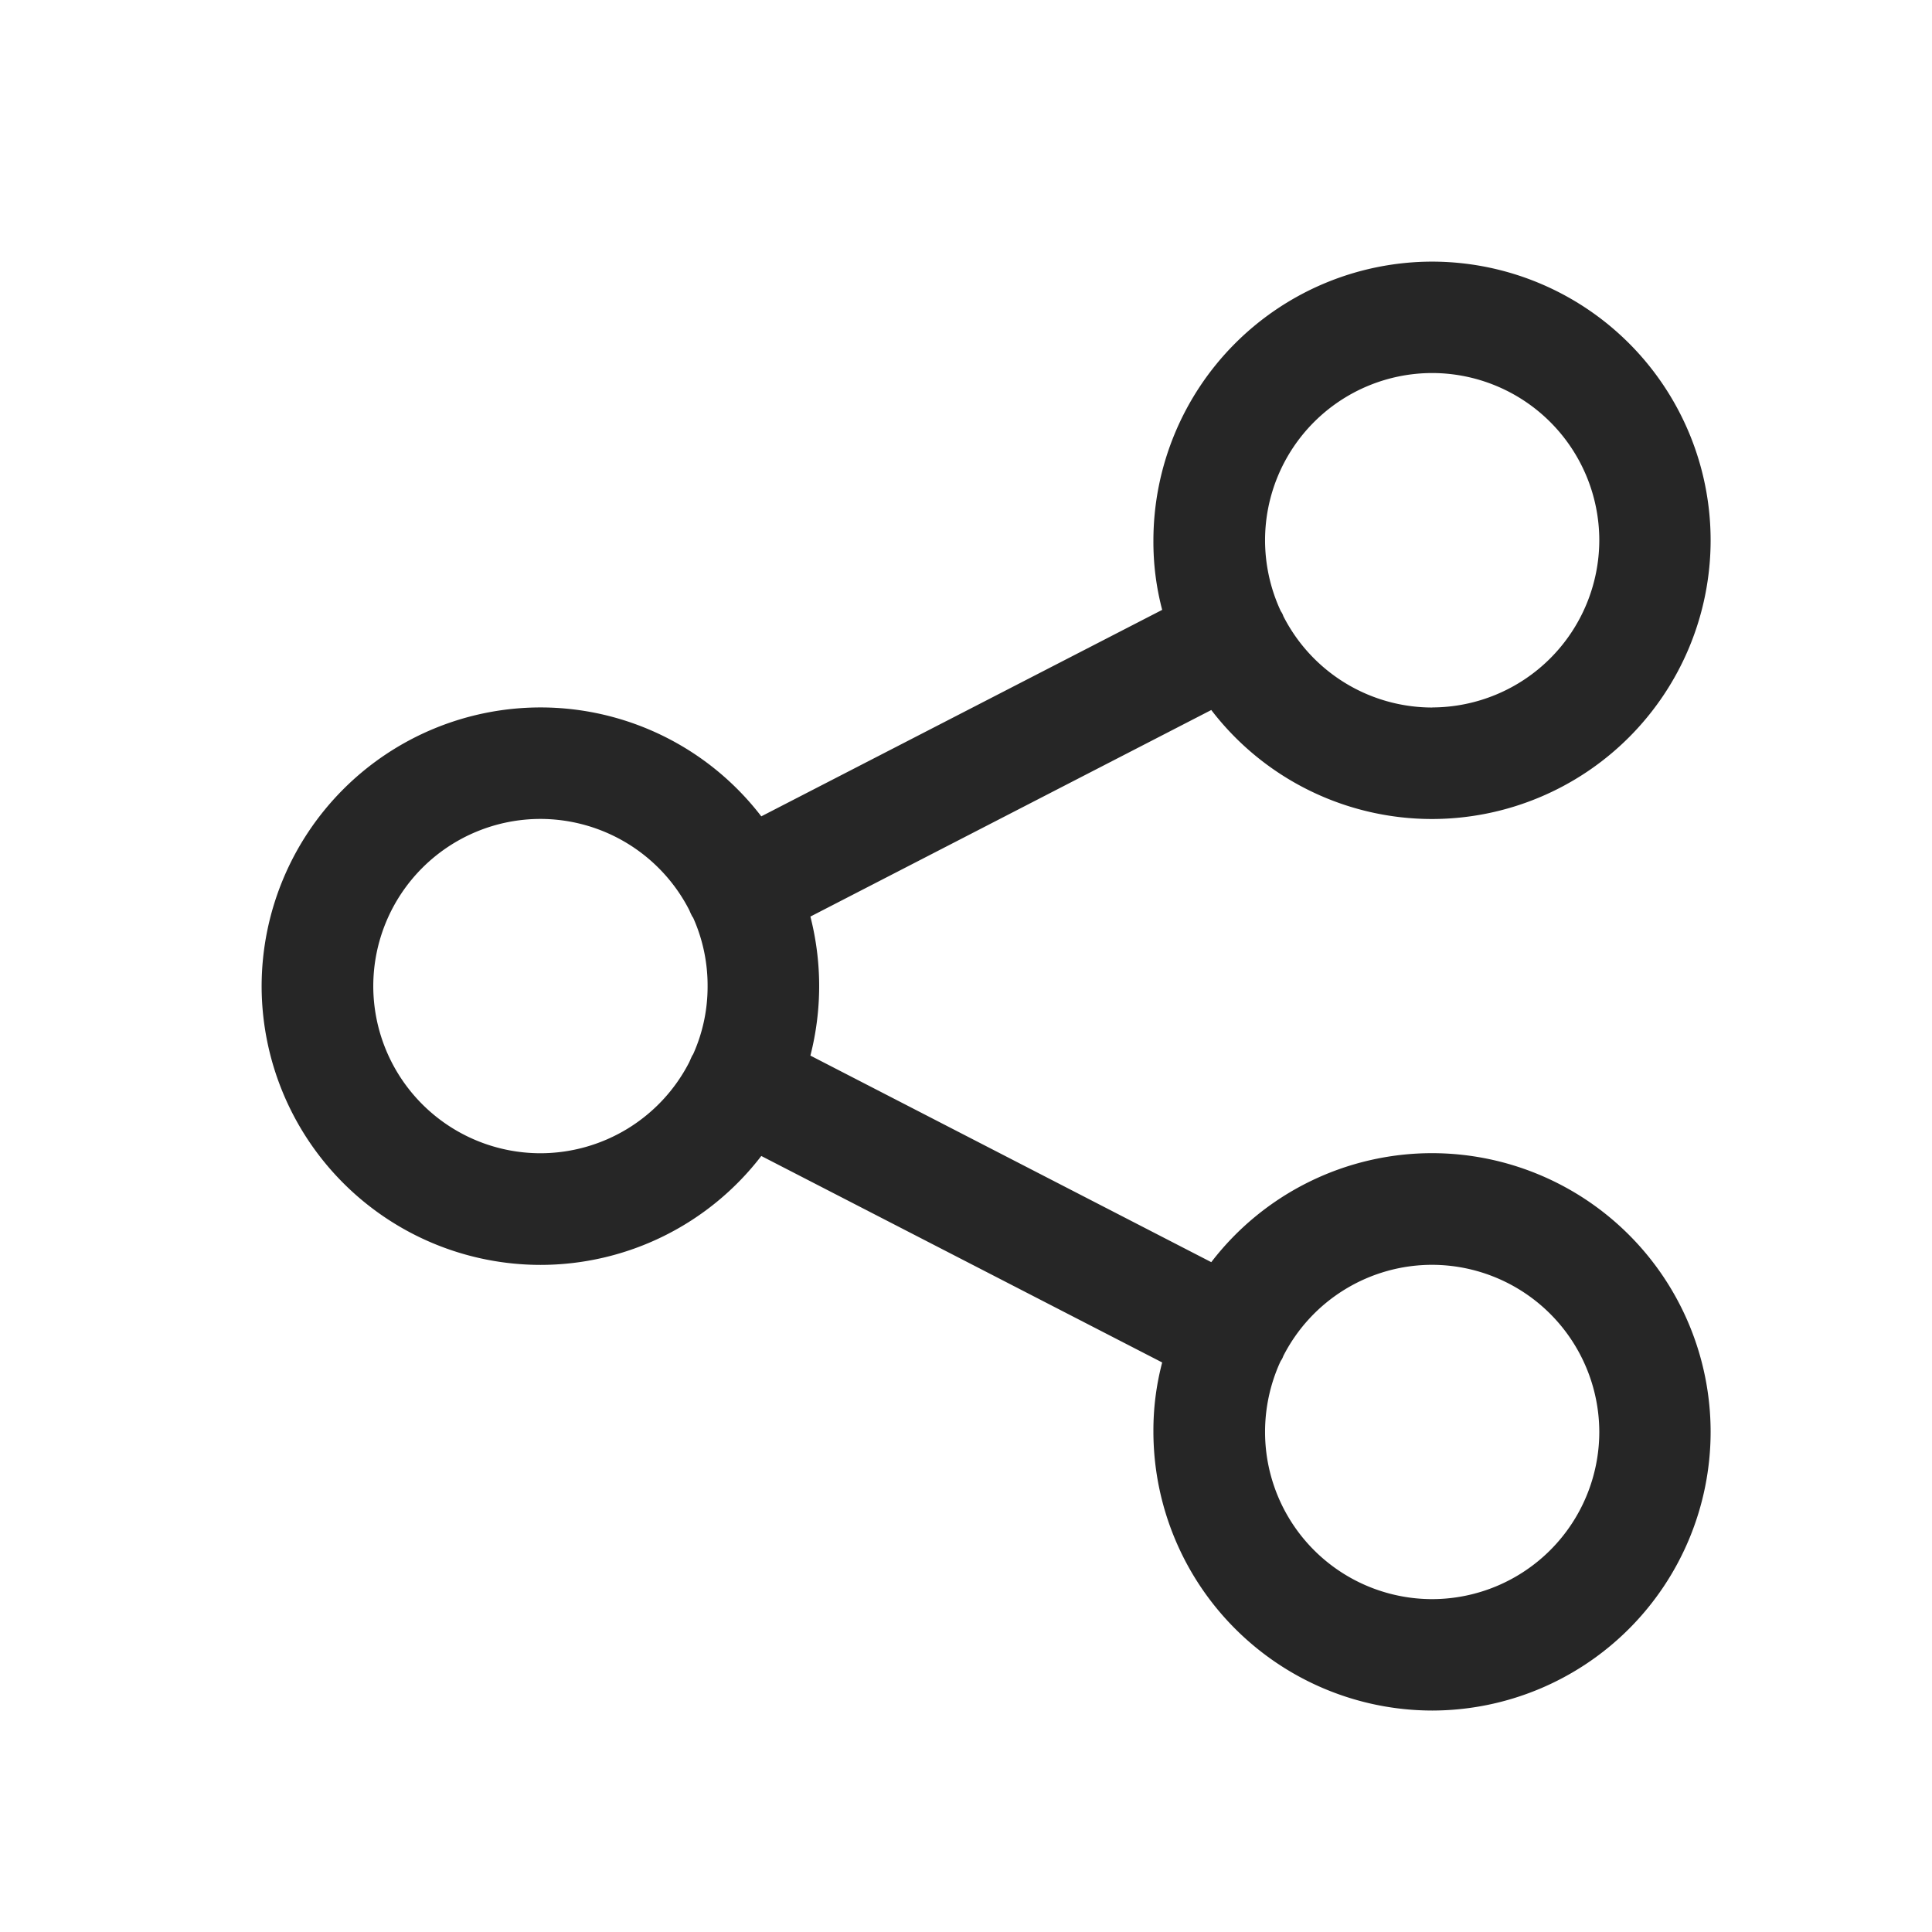 <svg xmlns="http://www.w3.org/2000/svg" width="24" height="24" viewBox="0 0 24 24"><path d="M0,0H24V24H0Z" fill="none"/><path d="M-3242.922-523.461a3.323,3.323,0,0,1,.109-.864l-4.98-2.565a3.461,3.461,0,0,1-2.742,1.353A3.467,3.467,0,0,1-3254-529a3.467,3.467,0,0,1,3.465-3.462,3.458,3.458,0,0,1,2.742,1.353l4.98-2.565a3.317,3.317,0,0,1-.109-.864,3.467,3.467,0,0,1,3.465-3.462,3.463,3.463,0,0,1,3.457,3.462,3.464,3.464,0,0,1-3.457,3.462,3.455,3.455,0,0,1-2.746-1.354l-4.98,2.566a3.493,3.493,0,0,1,.109.864,3.491,3.491,0,0,1-.109.863l4.98,2.566a3.458,3.458,0,0,1,2.746-1.354,3.464,3.464,0,0,1,3.457,3.462,3.464,3.464,0,0,1-3.457,3.462A3.468,3.468,0,0,1-3242.922-523.461Zm1.387,0a2.077,2.077,0,0,0,2.078,2.076,2.079,2.079,0,0,0,2.074-2.076,2.081,2.081,0,0,0-2.074-2.077,2.077,2.077,0,0,0-1.852,1.134.219.219,0,0,1-.031.06l-.012.025A2.1,2.1,0,0,0-3241.535-523.461ZM-3252.613-529a2.078,2.078,0,0,0,2.078,2.076,2.08,2.08,0,0,0,1.844-1.125c.012-.024.02-.046.031-.069a.183.183,0,0,1,.02-.035,2.044,2.044,0,0,0,.18-.847,2.059,2.059,0,0,0-.18-.851.129.129,0,0,1-.02-.033c-.012-.021-.02-.045-.031-.067a2.081,2.081,0,0,0-1.844-1.126A2.078,2.078,0,0,0-3252.613-529Zm13.156-3.462a2.081,2.081,0,0,0,2.074-2.077,2.079,2.079,0,0,0-2.074-2.077,2.078,2.078,0,0,0-2.078,2.077,2.092,2.092,0,0,0,.184.856l.012.026a.211.211,0,0,1,.031.061A2.077,2.077,0,0,0-3239.457-532.461Z" transform="translate(3257.25 541.25)" fill="#262626"/></svg>